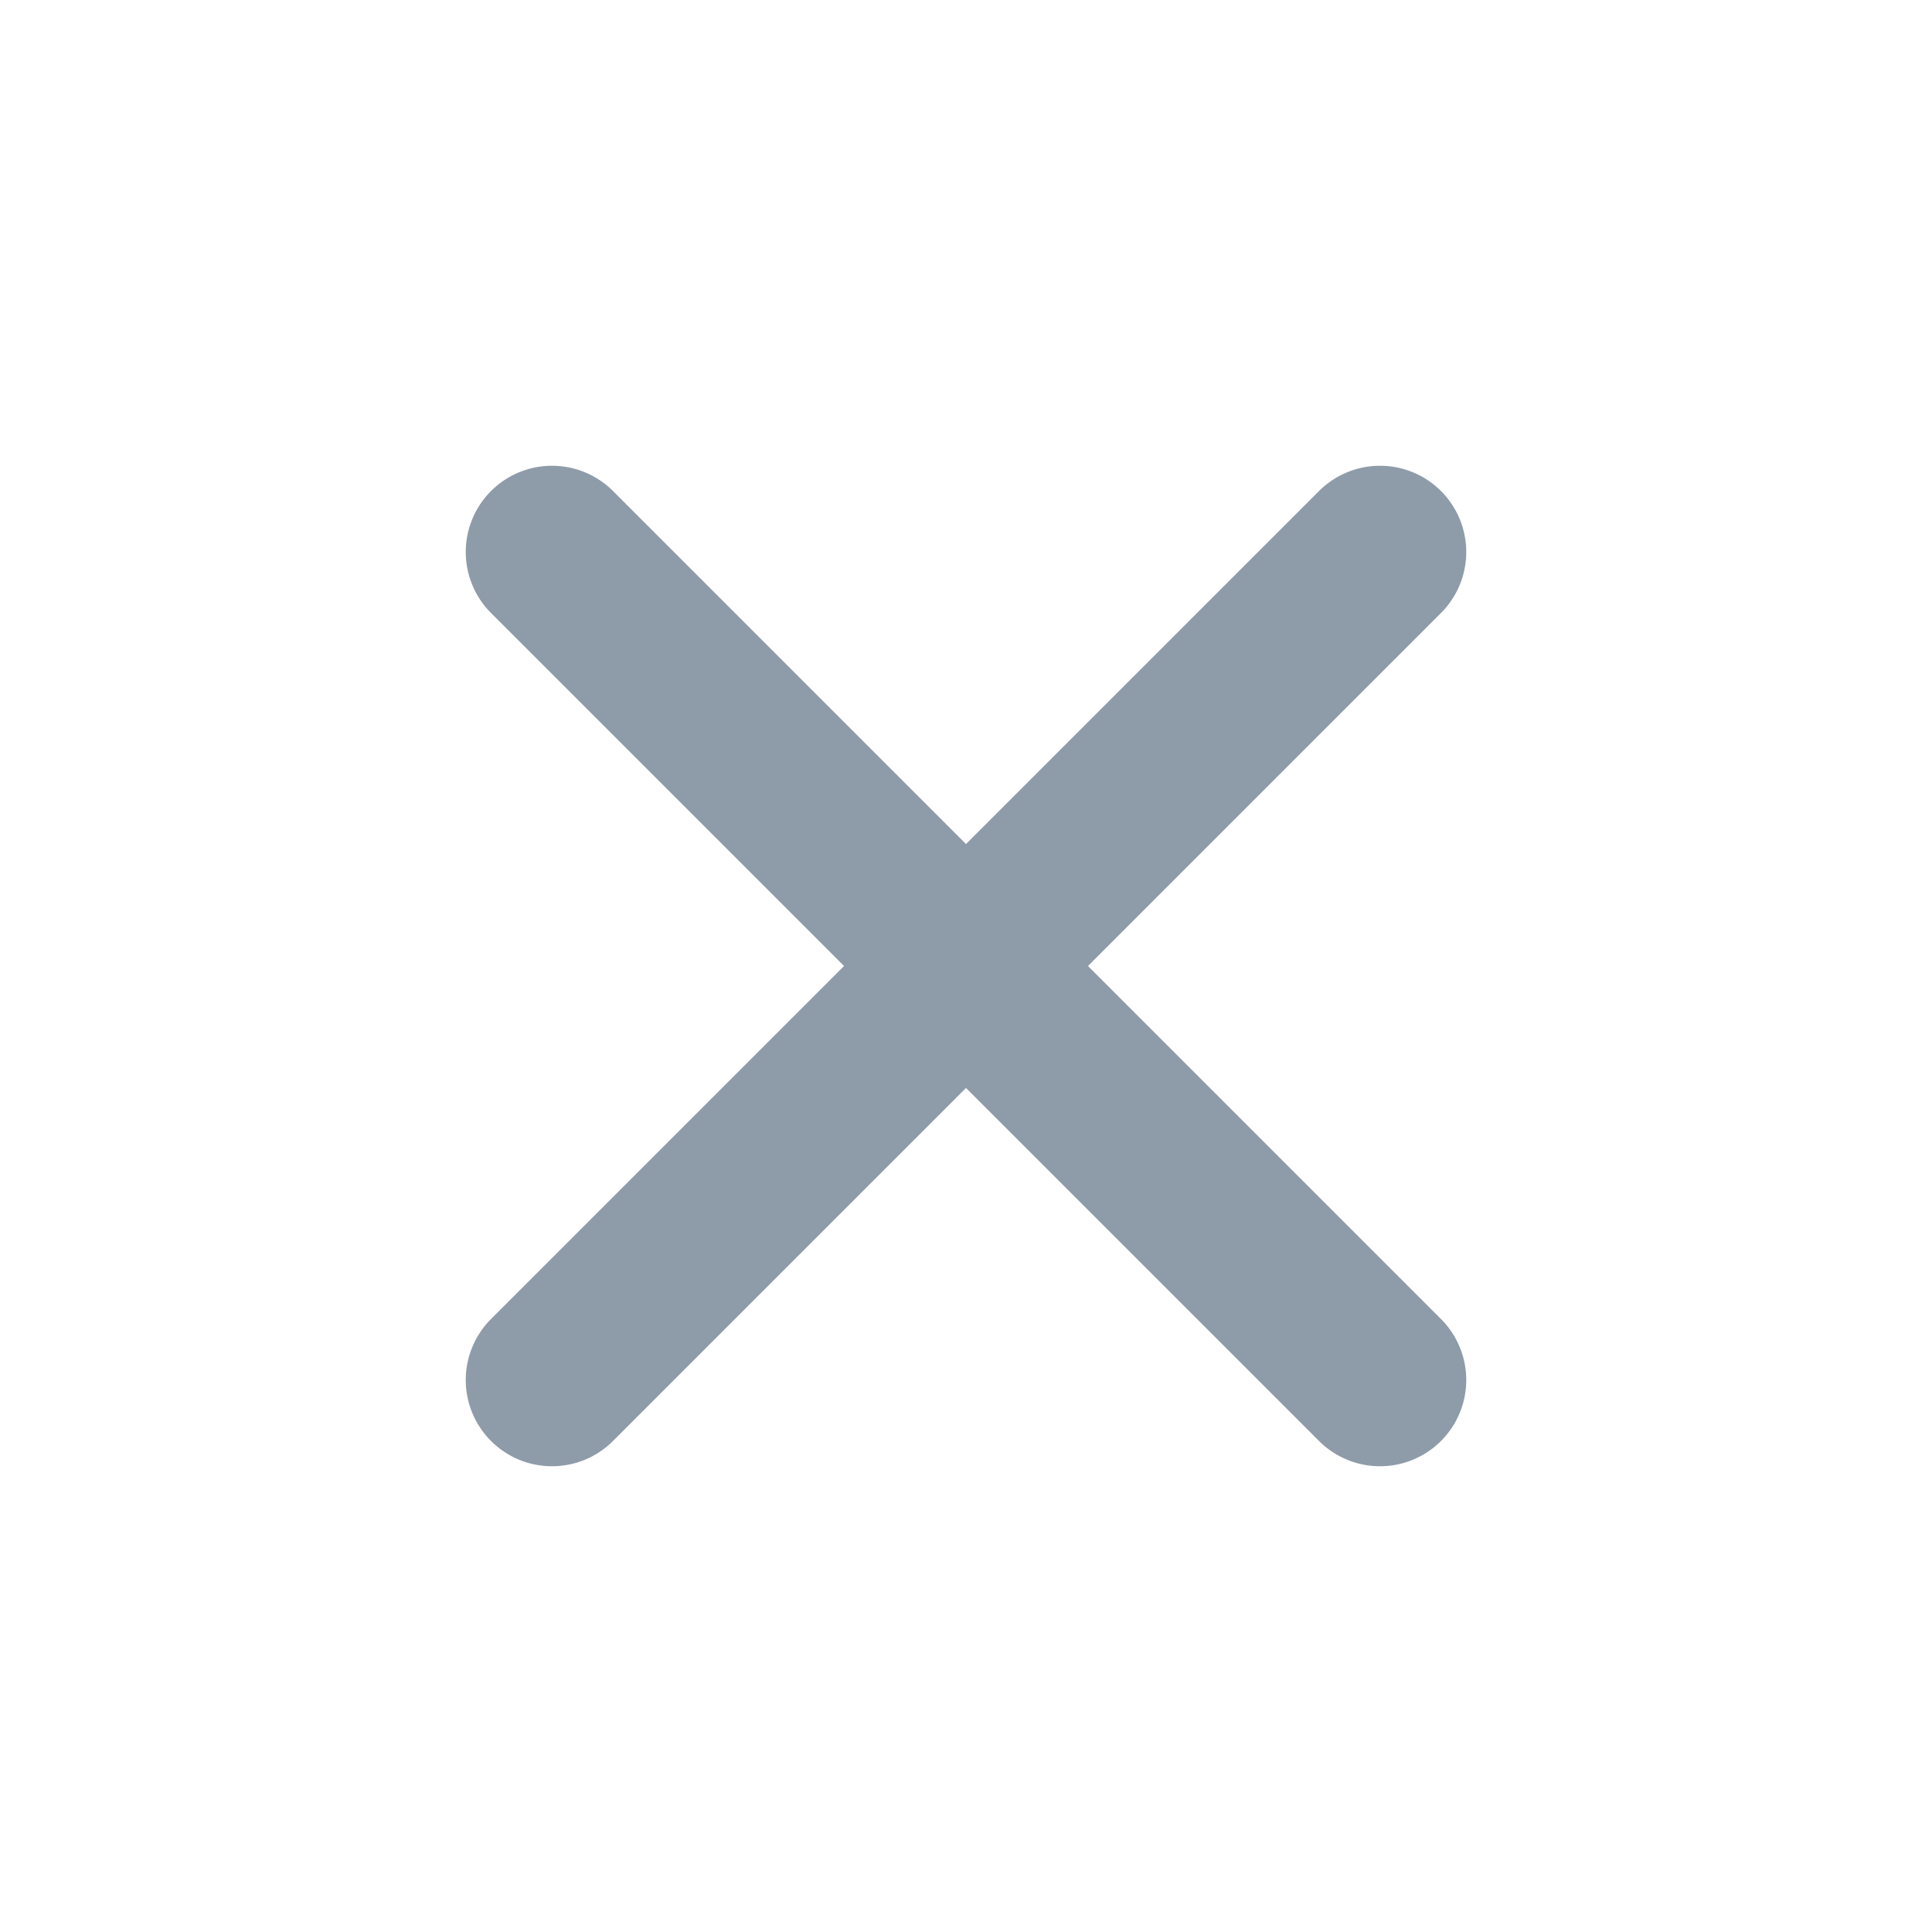 <svg width="28" height="28" viewBox="0 0 28 28" fill="none" xmlns="http://www.w3.org/2000/svg">
    <path d="M20 8L8 20M8 8L20 20" stroke="#8E9BA8" stroke-width="2.5" stroke-linecap="round" stroke-linejoin="round"/>
</svg>
